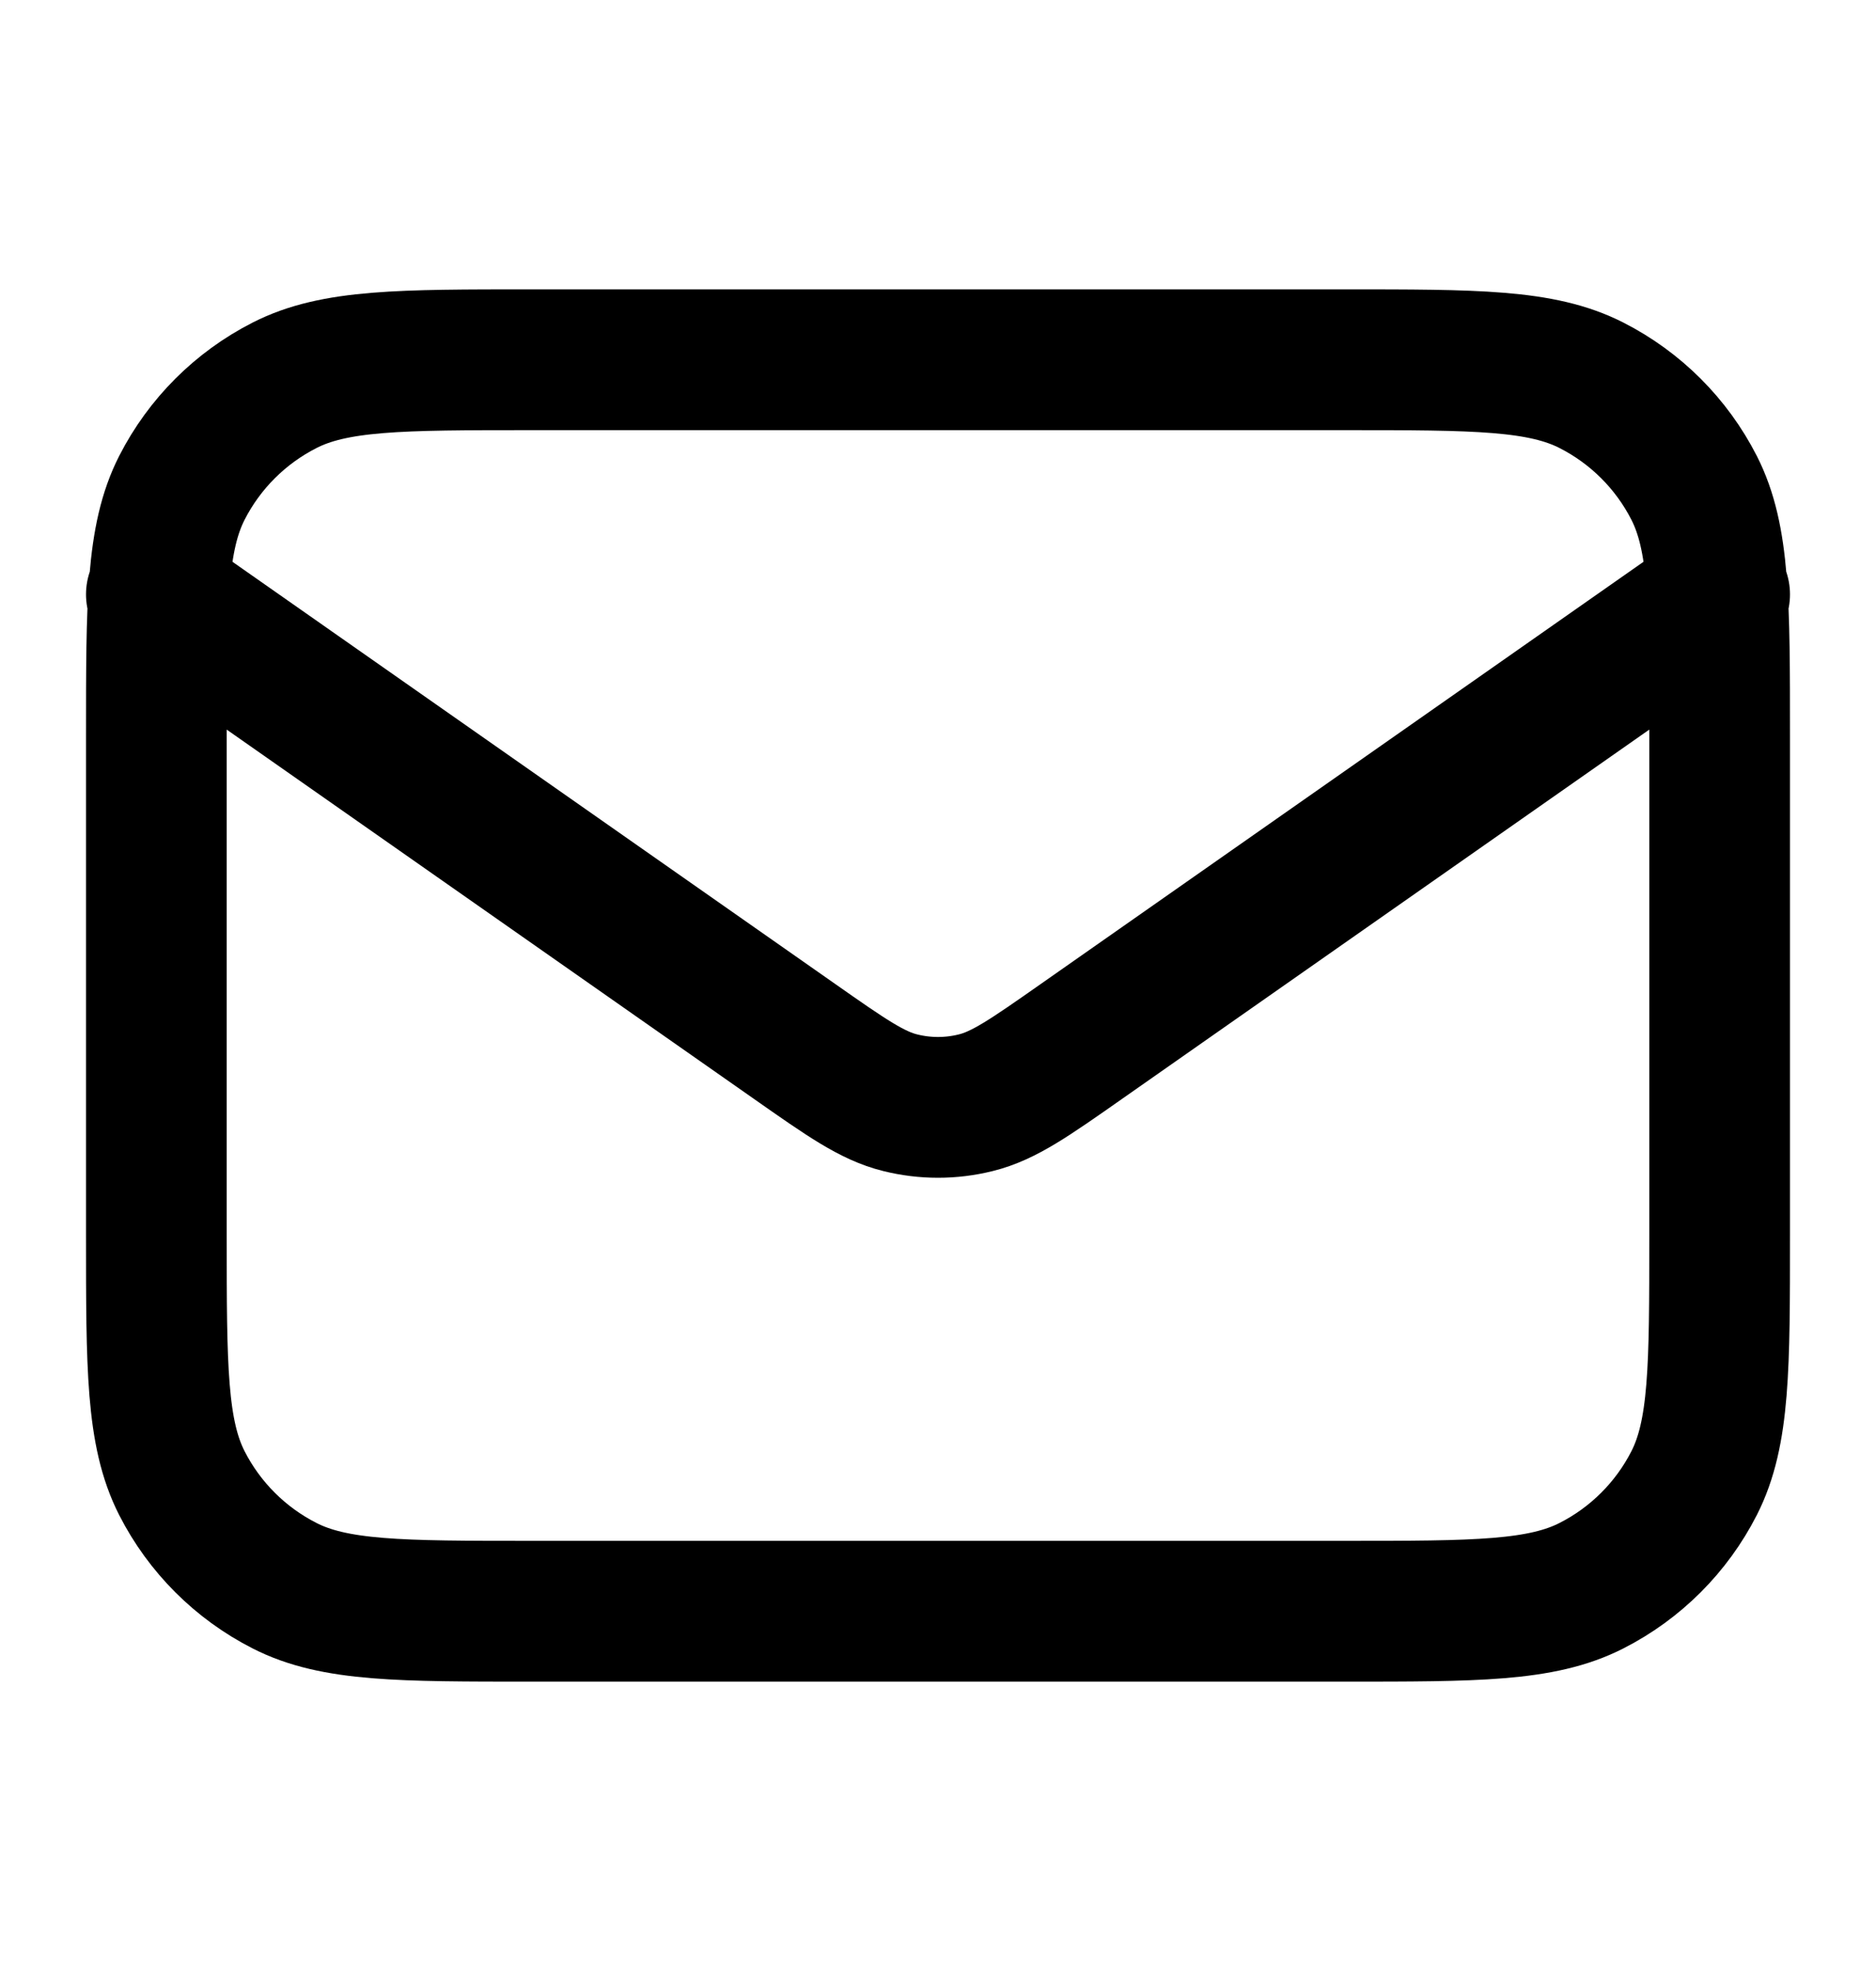 <svg width="20" height="21" viewBox="0 0 20 21" fill="none" xmlns="http://www.w3.org/2000/svg">
<path d="M1.667 6.333L8.471 11.096C9.022 11.482 9.297 11.675 9.597 11.749C9.862 11.815 10.138 11.815 10.403 11.749C10.703 11.675 10.978 11.482 11.529 11.096L18.333 6.333M5.667 17.167H14.333C15.733 17.167 16.433 17.167 16.968 16.894C17.439 16.654 17.821 16.272 18.061 15.802C18.333 15.267 18.333 14.567 18.333 13.167V7.833C18.333 6.433 18.333 5.733 18.061 5.198C17.821 4.728 17.439 4.346 16.968 4.106C16.433 3.833 15.733 3.833 14.333 3.833H5.667C4.267 3.833 3.566 3.833 3.032 4.106C2.561 4.346 2.179 4.728 1.939 5.198C1.667 5.733 1.667 6.433 1.667 7.833V13.167C1.667 14.567 1.667 15.267 1.939 15.802C2.179 16.272 2.561 16.654 3.032 16.894C3.566 17.167 4.267 17.167 5.667 17.167Z" stroke="currentColor" stroke-width="1.5" stroke-linecap="round" stroke-linejoin="round"/>
</svg>
